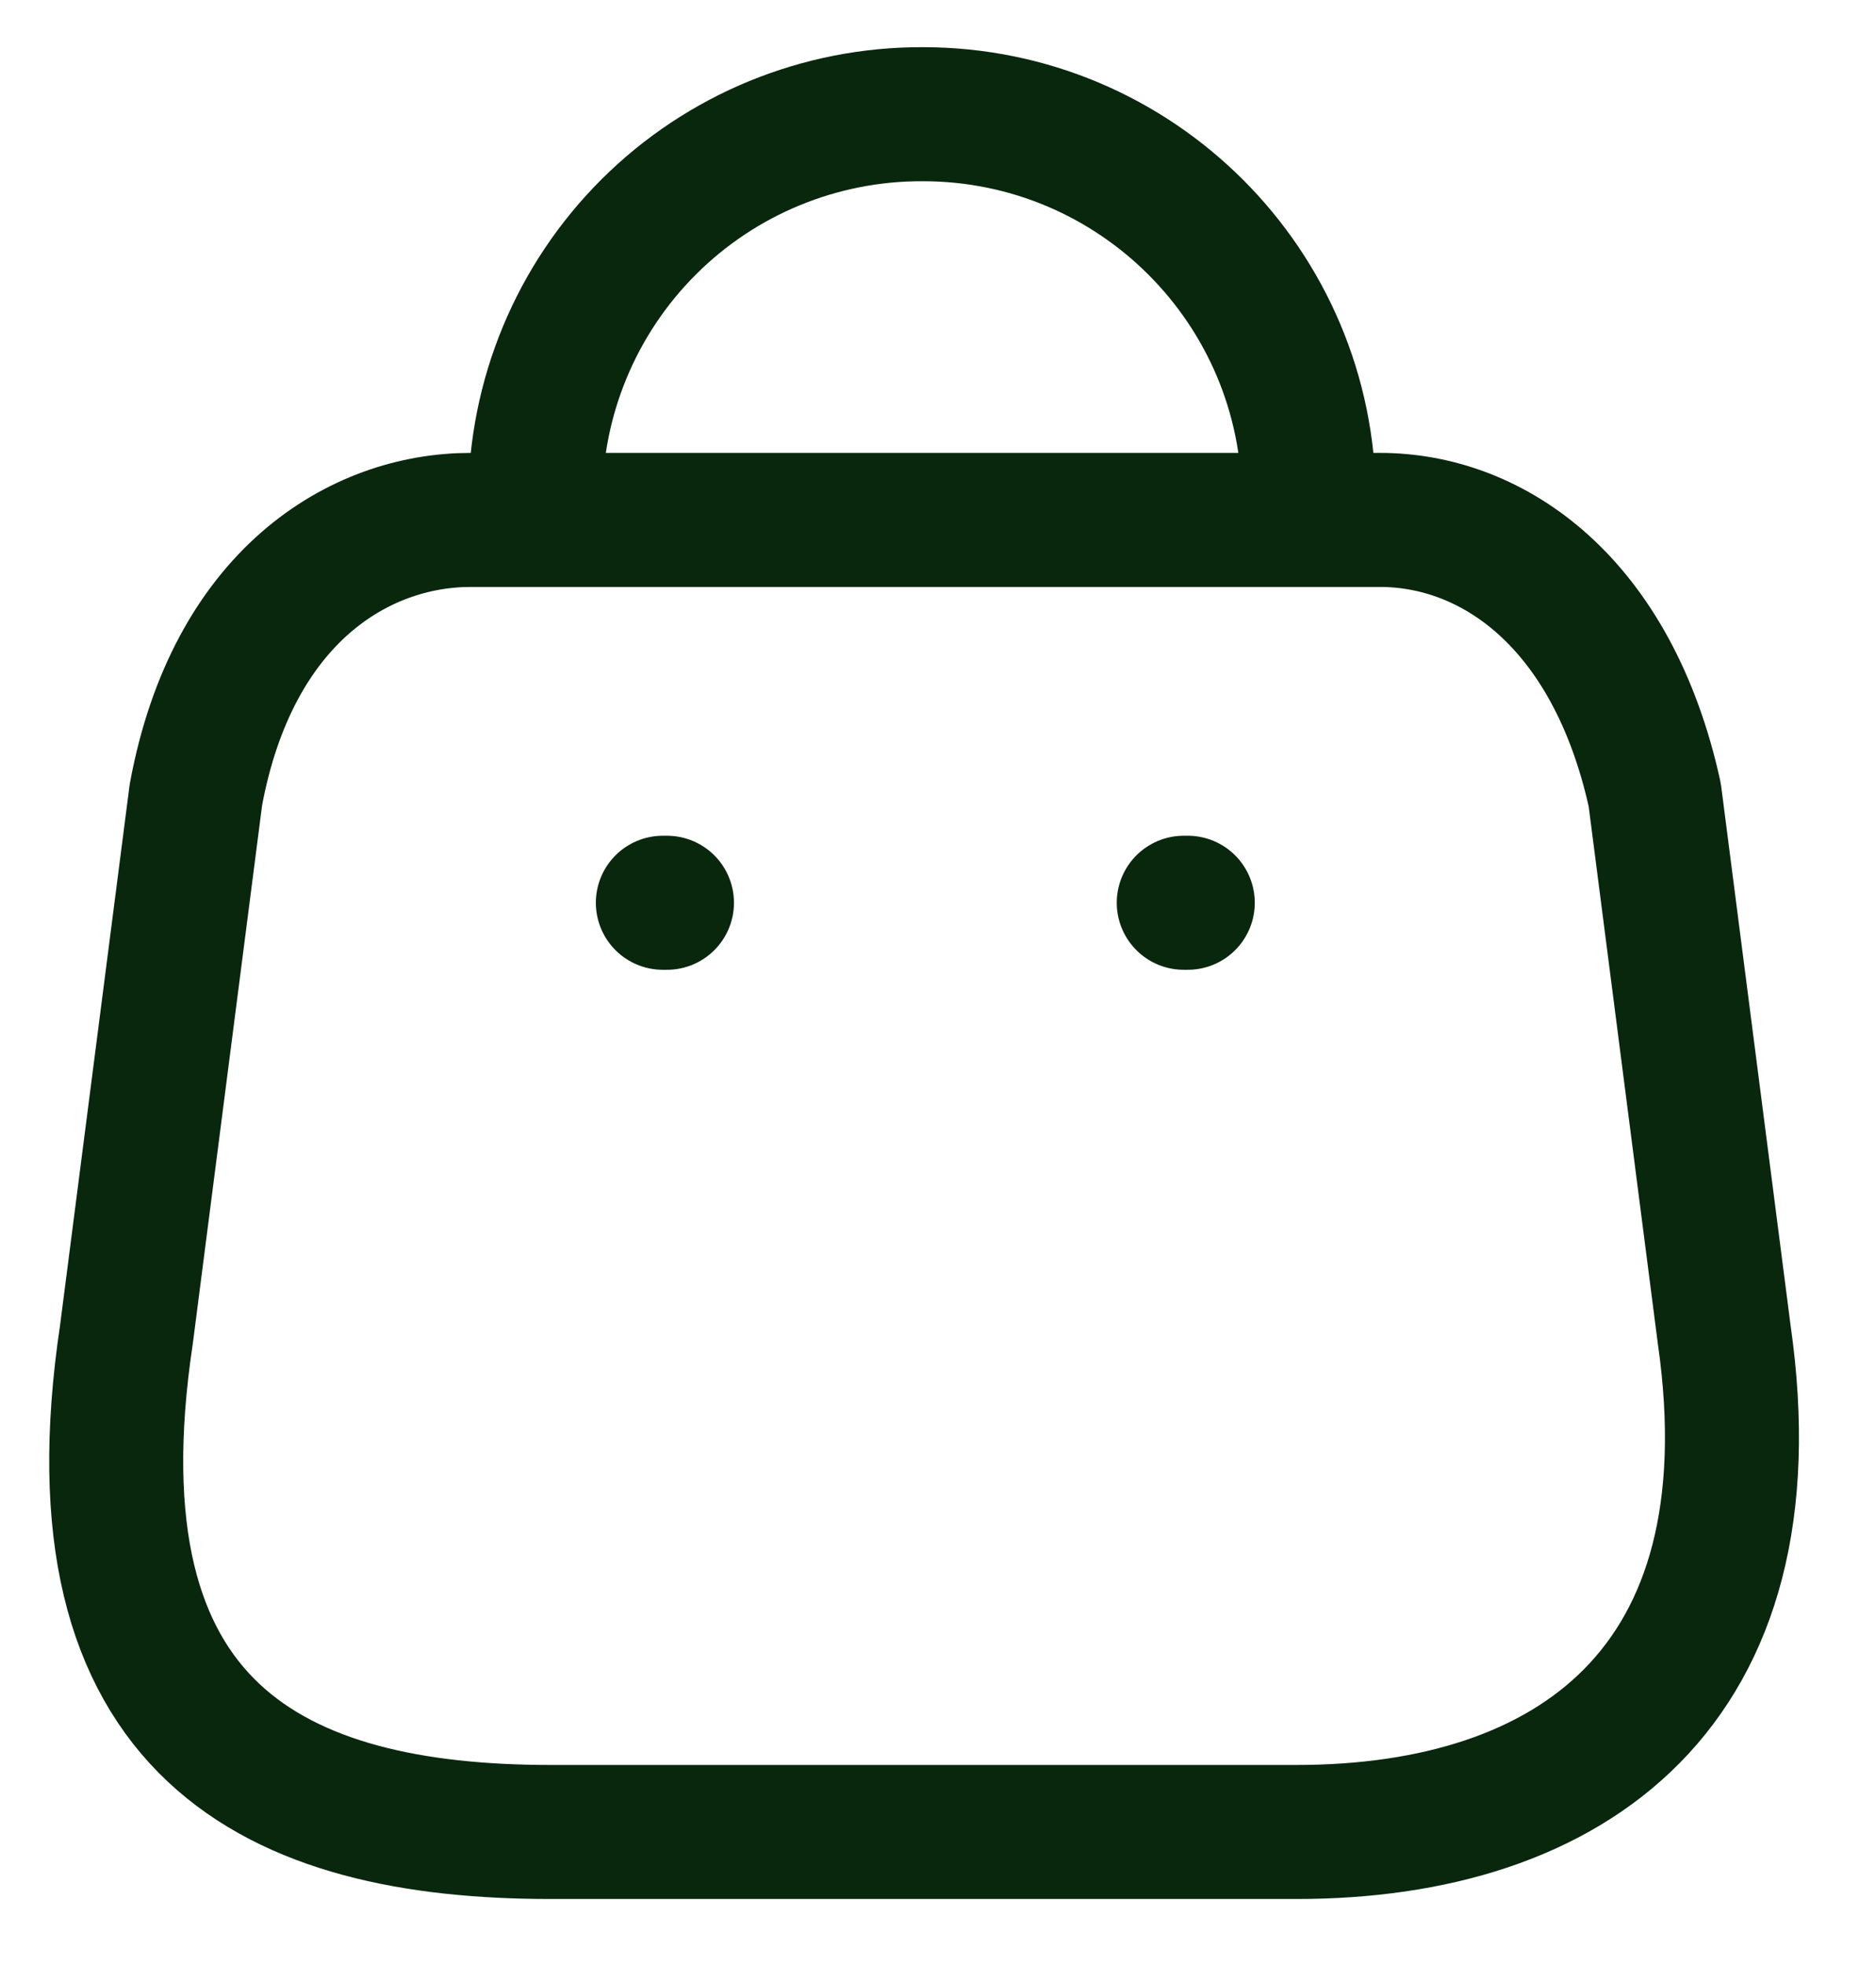 <svg width="21" height="22" viewBox="0 0 21 22" fill="none" xmlns="http://www.w3.org/2000/svg">
<path fill-rule="evenodd" clip-rule="evenodd" d="M14.514 20.5H6.166C3.099 20.5 0.747 19.392 1.415 14.935L2.193 8.893C2.605 6.669 4.024 5.818 5.269 5.818H15.447C16.71 5.818 18.047 6.733 18.523 8.893L19.301 14.935C19.868 18.889 17.58 20.5 14.514 20.5Z" stroke="#09270D" stroke-width="1.5" stroke-linecap="round" stroke-linejoin="round"/>
<path d="M14.651 5.598C14.651 3.212 12.717 1.278 10.331 1.278V1.278C9.182 1.273 8.078 1.726 7.264 2.537C6.45 3.348 5.992 4.449 5.992 5.598H5.992" stroke="#09270D" stroke-width="1.5" stroke-linecap="round" stroke-linejoin="round"/>
<path d="M13.296 10.102H13.251" stroke="#09270D" stroke-width="1.5" stroke-linecap="round" stroke-linejoin="round"/>
<path d="M7.466 10.102H7.42" stroke="#09270D" stroke-width="1.5" stroke-linecap="round" stroke-linejoin="round"/>
</svg>
